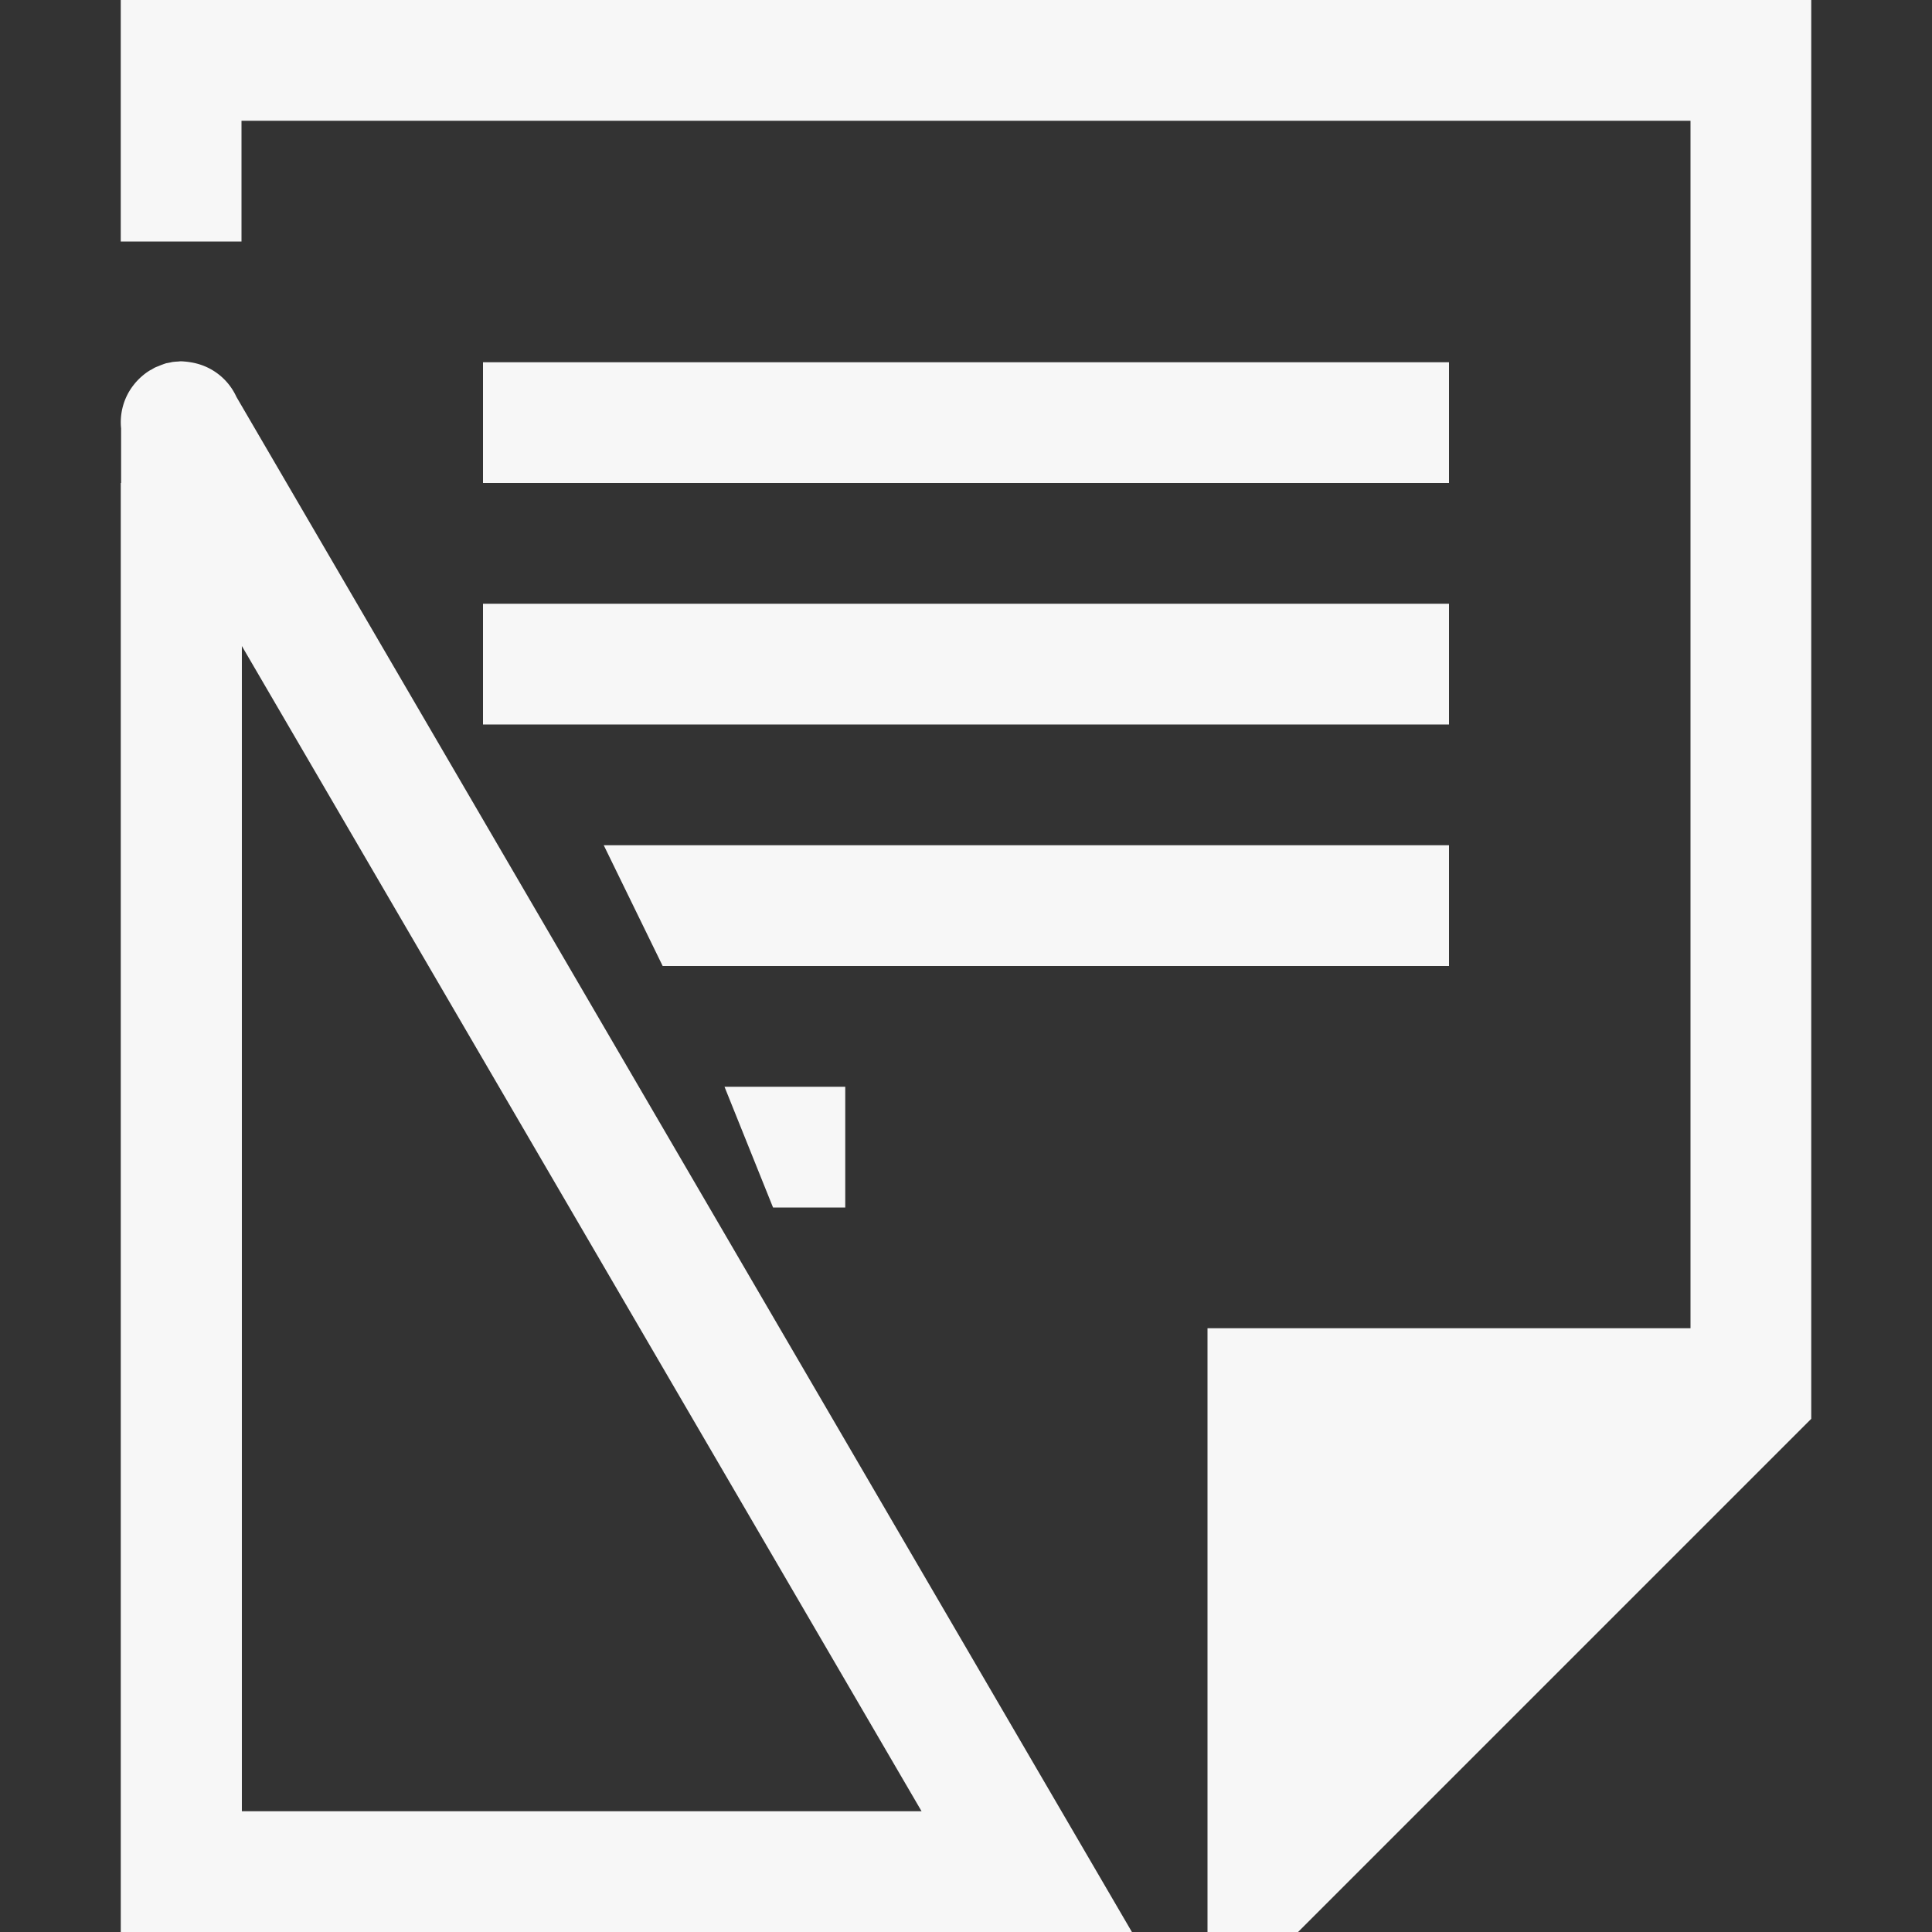 <?xml version="1.0" encoding="UTF-8" standalone="no"?>
<svg
   xmlns:dc="http://purl.org/dc/elements/1.1/"
   xmlns:cc="http://creativecommons.org/ns#"
   xmlns:rdf="http://www.w3.org/1999/02/22-rdf-syntax-ns#"
   xmlns:svg="http://www.w3.org/2000/svg"
   xmlns="http://www.w3.org/2000/svg"
   xmlns:sodipodi="http://sodipodi.sourceforge.net/DTD/sodipodi-0.dtd"
   xmlns:inkscape="http://www.inkscape.org/namespaces/inkscape"
   height="16"
   width="16"
   version="1.1"
   id="svg6"
   sodipodi:docname="text-x-generic-template.svg"
   inkscape:version="0.92.3 (2405546, 2018-03-11)">
  <rect width="100%" height="100%" fill="#333333" stroke="none"/>
  <defs
     id="defs10" />
  <sodipodi:namedview
     pagecolor="#F7F7F7"
     bordercolor="#F7F7F7666"
     borderopacity="1"
     objecttolerance="10"
     gridtolerance="10"
     guidetolerance="10"
     inkscape:pageopacity="0"
     inkscape:pageshadow="2"
     inkscape:window-width="1549"
     inkscape:window-height="723"
     id="namedview8"
     showgrid="true"
     inkscape:zoom="33.75"
     inkscape:cx="8"
     inkscape:cy="8"
     inkscape:window-x="0"
     inkscape:window-y="34"
     inkscape:window-maximized="0"
     inkscape:current-layer="svg6">
    <inkscape:grid
       type="xygrid"
       id="grid822" />
  </sodipodi:namedview>
  <g
     transform="translate(-552 -52)"
     id="g4"
     color="#000">
    <path
       style="marker:none;fill:#F7F7F7;fill-opacity:1"
       d="M 4 5 L 4 6 L 12 6 L 12 5 L 4 5 z "
       id="path859"
       transform="translate(552,52)" />
    <path
       style="marker:none;fill:#F7F7F7;fill-opacity:1"
       d="M 4 3 L 4 4 L 12 4 L 12 3 L 4 3 z "
       id="path857"
       transform="translate(552,52)" />
    <path
       style="marker:none;fill:#F7F7F7;fill-opacity:1"
       d="m 6,9 0.402,1 H 7 V 9 Z"
       id="path851"
       transform="translate(552,52)"
       inkscape:connector-curvature="0"
       sodipodi:nodetypes="ccccc" />
    <path
       style="marker:none;fill:#F7F7F7;fill-opacity:1"
       d="M 5,7 5.488,8 H 12 V 7 Z"
       transform="translate(552,52)"
       id="path847"
       inkscape:connector-curvature="0"
       sodipodi:nodetypes="ccccc" />
    <path
       style="marker:none;fill:#F7F7F7;fill-opacity:1"
       d="M 1 0 L 1 2 L 2 2 L 2 1 L 14 1 L 14 11 L 10 11 L 10 13 L 10 15 L 10 16 L 10.75 16 L 15 11.75 L 15 0 L 1 0 z M 1 4 L 1 16 L 1.004 16 L 1.004 4 L 1 4 z "
       transform="translate(552,52)"
       id="path2" />
  </g>
  <path
     style="color:#F7F7F7;font-style:normal;font-variant:normal;font-weight:normal;font-stretch:normal;font-size:medium;line-height:normal;font-family:sans-serif;font-variant-ligatures:normal;font-variant-position:normal;font-variant-caps:normal;font-variant-numeric:normal;font-variant-alternates:normal;font-feature-settings:normal;text-indent:0;text-align:start;text-decoration:none;text-decoration-line:none;text-decoration-style:solid;text-decoration-color:#F7F7F7;letter-spacing:normal;word-spacing:normal;text-transform:none;writing-mode:lr-tb;direction:ltr;text-orientation:mixed;dominant-baseline:auto;baseline-shift:baseline;text-anchor:start;white-space:normal;shape-padding:0;clip-rule:nonzero;display:inline;overflow:visible;visibility:visible;opacity:1;isolation:auto;mix-blend-mode:normal;color-interpolation:sRGB;color-interpolation-filters:linearRGB;solid-color:#F7F7F7;solid-opacity:1;vector-effect:none;fill:#F7F7F7;fill-opacity:1;fill-rule:nonzero;stroke:none;stroke-width:1;stroke-linecap:round;stroke-linejoin:miter;stroke-miterlimit:4;stroke-dasharray:none;stroke-dashoffset:0;stroke-opacity:1;color-rendering:auto;image-rendering:auto;shape-rendering:auto;text-rendering:auto;enable-background:accumulate"
     d="m 1.495,2.992 a 0.5,0.5 0 0 0 -0.018,0.002 0.5,0.5 0 0 0 -0.049,0.004 0.5,0.5 0 0 0 -0.018,0.004 0.5,0.5 0 0 0 -0.021,0.004 0.5,0.5 0 0 0 -0.012,0.002 0.5,0.5 0 0 0 -0.029,0.01 0.5,0.5 0 0 0 -0.035,0.014 0.5,0.5 0 0 0 -0.016,0.006 0.5,0.5 0 0 0 -0.014,0.006 0.5,0.5 0 0 0 -0.027,0.016 0.5,0.5 0 0 0 -0.016,0.008 0.5,0.5 0 0 0 -0.027,0.018 0.5,0.5 0 0 0 -0.039,0.031 0.5,0.5 0 0 0 -0.068,0.072 0.5,0.5 0 0 0 -0.029,0.041 0.5,0.5 0 0 0 -0.074,0.318 V 16 h 8.371 L 1.958,3.287 a 0.5,0.5 0 0 0 -0.332,-0.277 0.5,0.5 0 0 0 -0.049,-0.01 0.5,0.5 0 0 0 -0.049,-0.006 0.5,0.5 0 0 0 -0.033,-0.002 z M 2.003,5.35 7.632,15 H 2.003 Z"
     id="path824-3"
     inkscape:connector-curvature="0" />
</svg>
